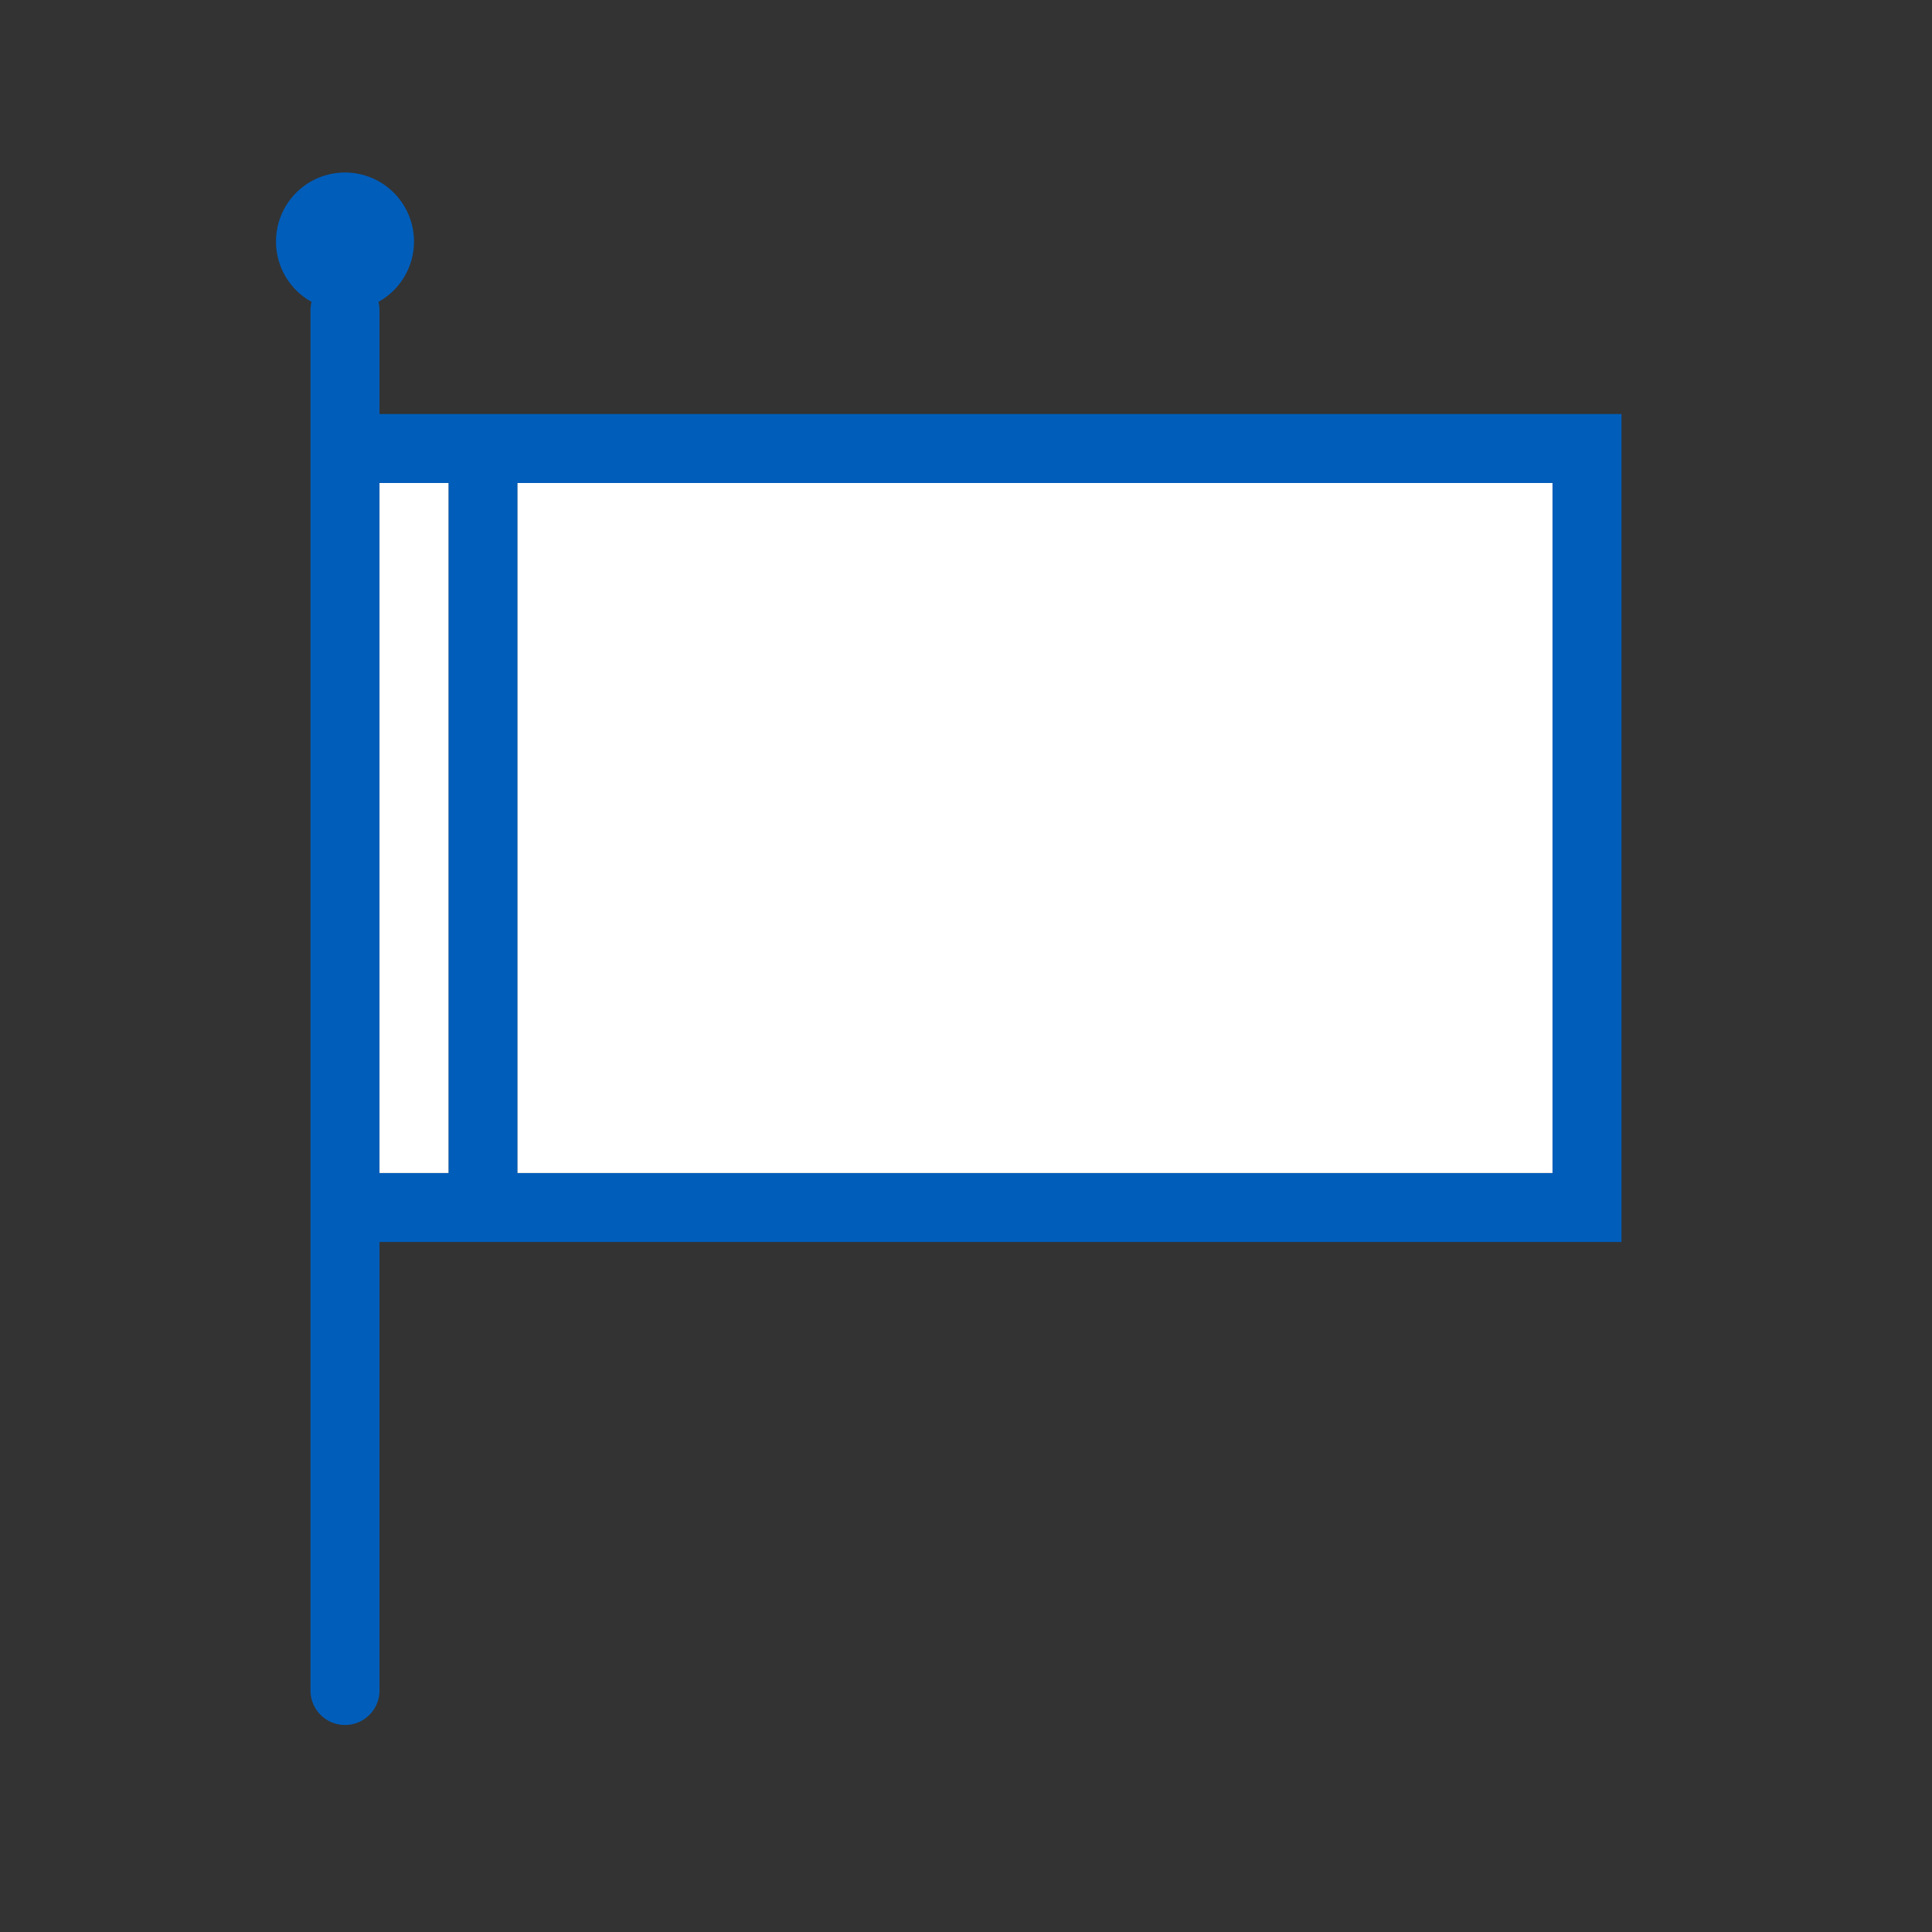 <svg xmlns="http://www.w3.org/2000/svg" width="56" height="56" class="wd-accent-flag-flat wd-accent" focusable="false" role="presentation" viewBox="0 0 56 56"><rect x="0" y="0" width="56" height="56" fill="#333333" stroke="none"/><g fill="none" fill-rule="nonzero" class="wd-icon-container"><path fill="#005DBA" d="M13 34V14h-2v20h2zm2 0h30V14H15v20zM8 7a2 2 0 1 1 2.969 1.75c.02.08.031.164.031.25v3h36v24H11v13a1 1 0 0 1-2 0V9c0-.086.01-.17.031-.25A2 2 0 0 1 8 7z" class="color-500"/><path fill="#FFF" d="M13 34V14h-2v20h2zm2 0h30V14H15v20z" class="french-vanilla-100"/></g></svg>